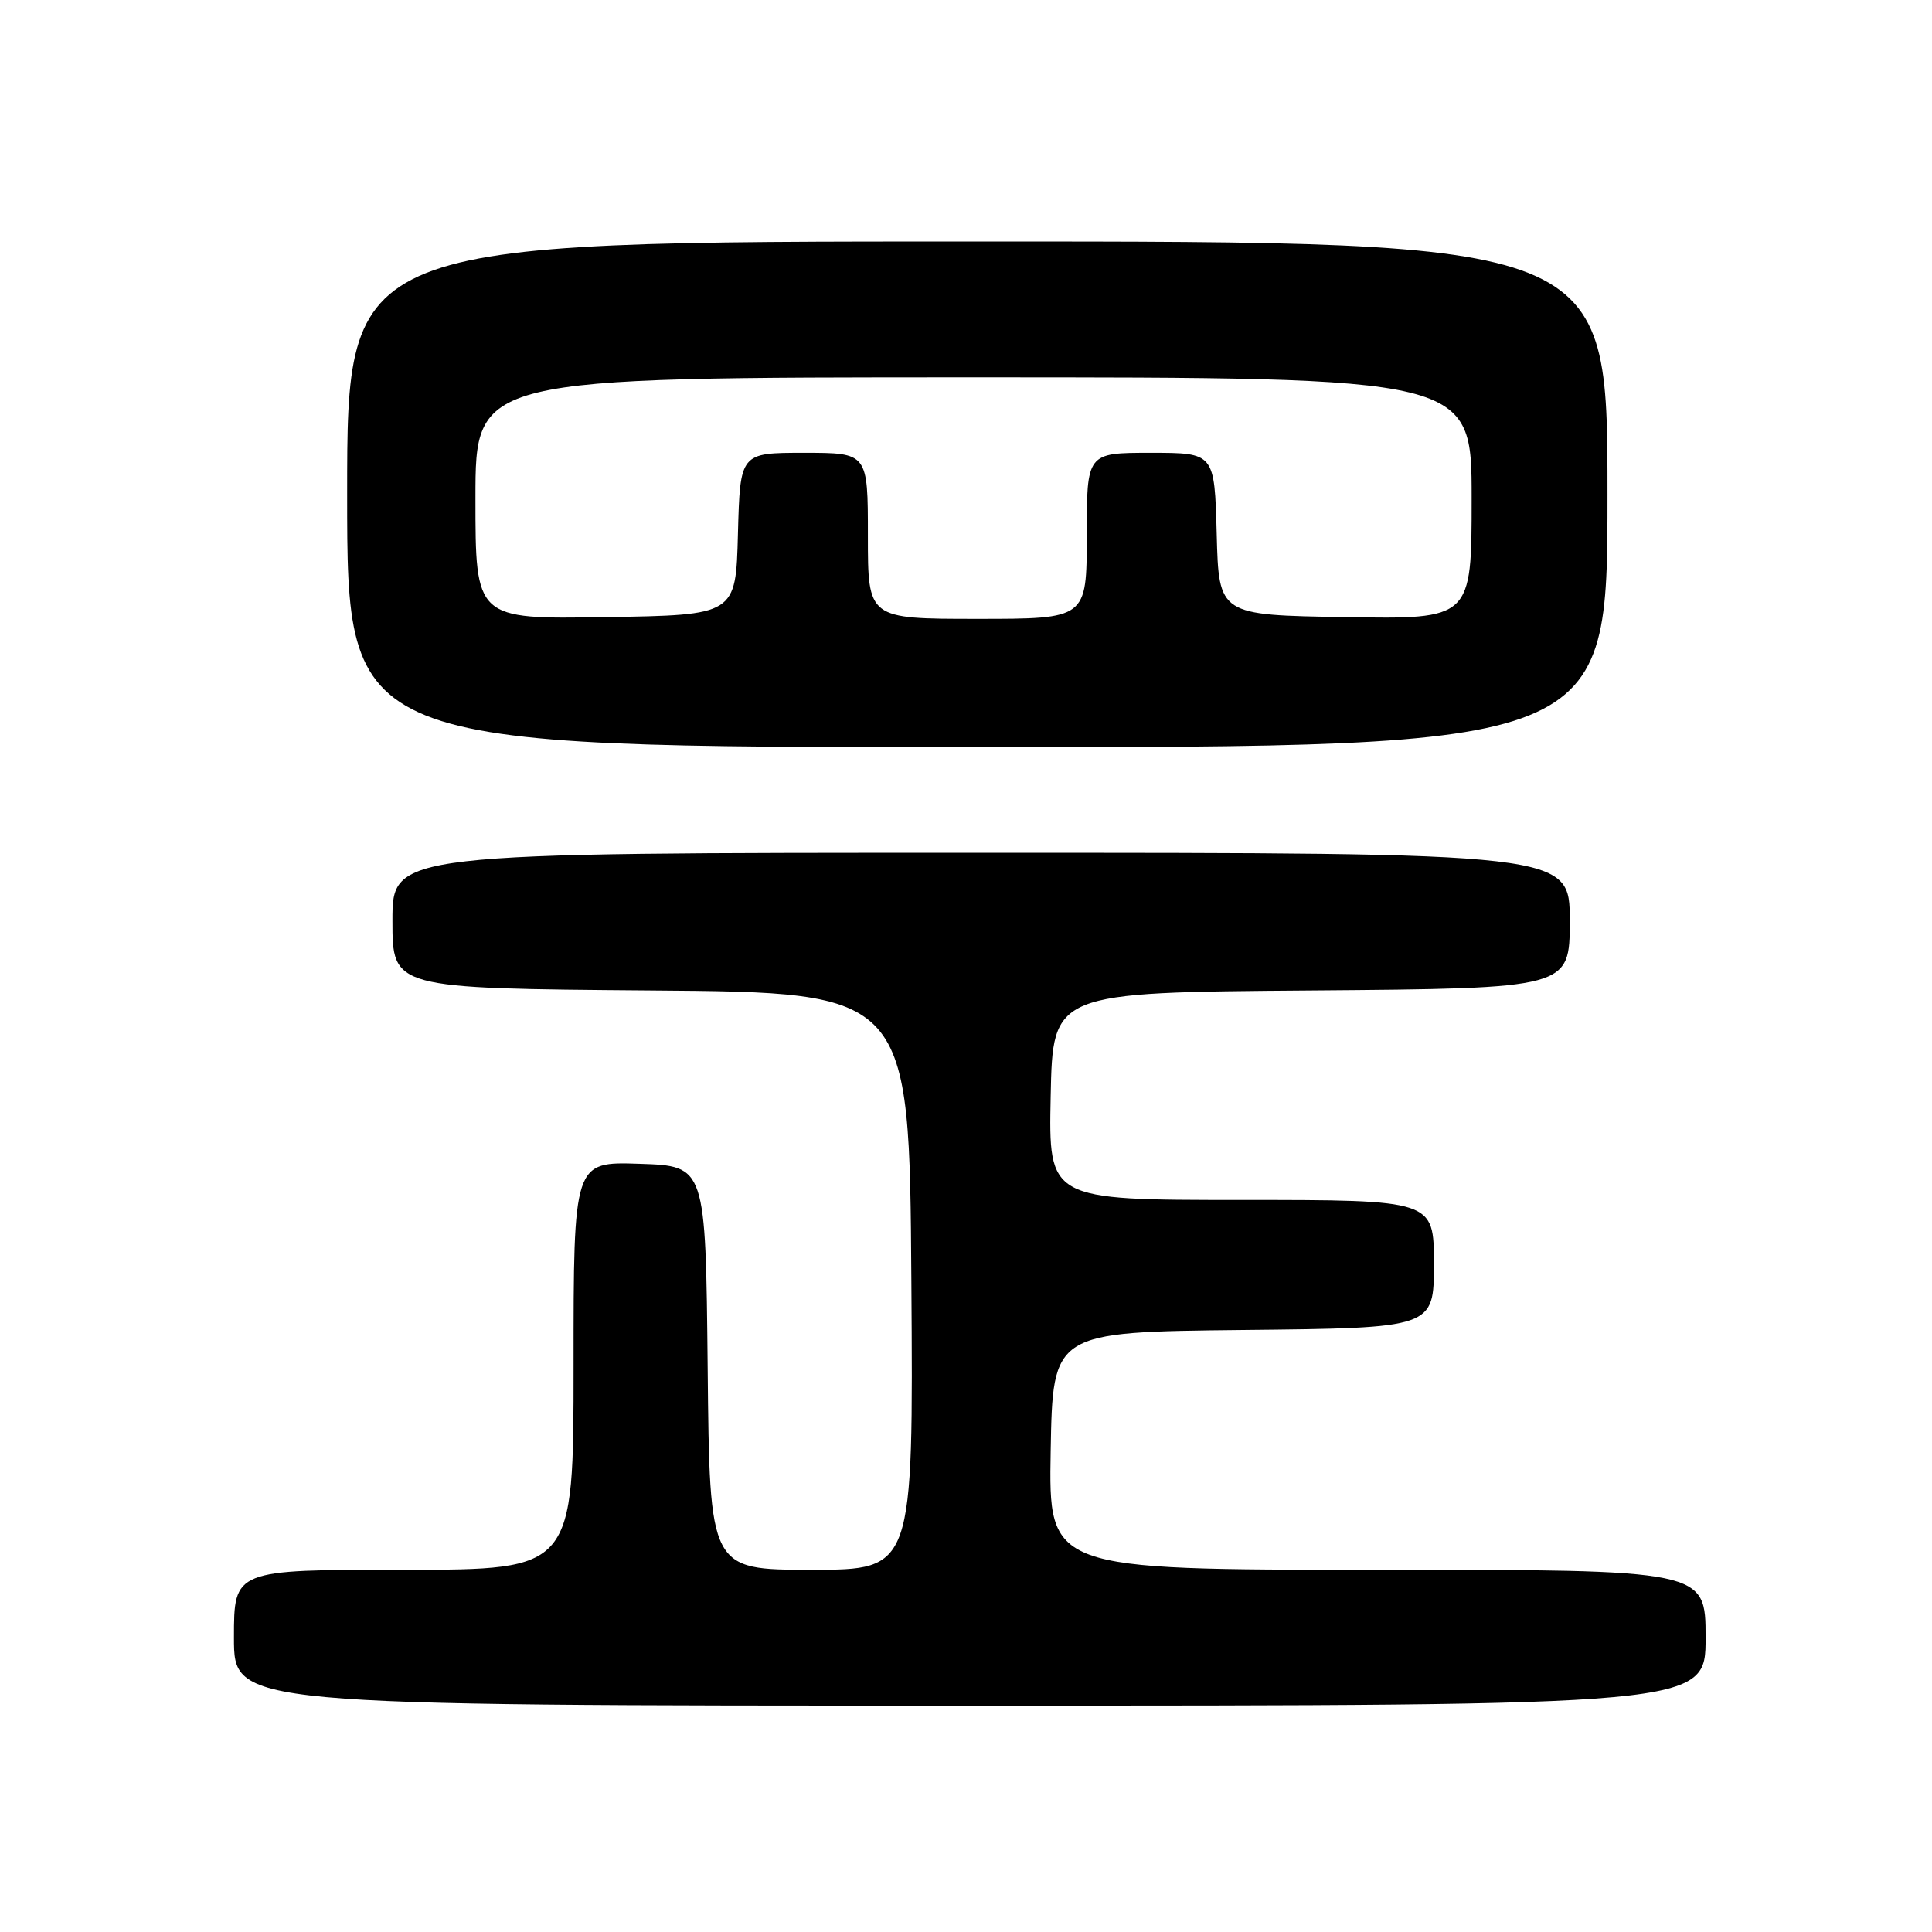 <?xml version="1.0" encoding="UTF-8" standalone="no"?>
<!DOCTYPE svg PUBLIC "-//W3C//DTD SVG 1.1//EN" "http://www.w3.org/Graphics/SVG/1.1/DTD/svg11.dtd" >
<svg xmlns="http://www.w3.org/2000/svg" xmlns:xlink="http://www.w3.org/1999/xlink" version="1.1" viewBox="0 0 256 256">
 <g >
 <path fill="currentColor"
d=" M 226.00 217.00 C 226.00 208.00 226.00 208.00 182.47 208.00 C 138.95 208.00 138.95 208.00 139.22 192.25 C 139.50 176.50 139.50 176.50 164.75 176.23 C 190.00 175.97 190.00 175.97 190.00 167.48 C 190.00 159.00 190.00 159.00 164.47 159.00 C 138.94 159.00 138.94 159.00 139.22 145.25 C 139.50 131.50 139.50 131.50 173.75 131.24 C 208.00 130.97 208.00 130.97 208.00 121.99 C 208.00 113.00 208.00 113.00 130.00 113.00 C 52.00 113.00 52.00 113.00 52.00 121.99 C 52.00 130.97 52.00 130.97 86.25 131.24 C 120.50 131.50 120.50 131.50 120.76 169.75 C 121.02 208.00 121.02 208.00 107.53 208.00 C 94.03 208.00 94.03 208.00 93.77 181.25 C 93.50 154.50 93.50 154.50 84.75 154.21 C 76.00 153.92 76.00 153.92 76.00 180.96 C 76.00 208.00 76.00 208.00 53.50 208.00 C 31.00 208.00 31.00 208.00 31.00 217.00 C 31.00 226.00 31.00 226.00 128.50 226.00 C 226.00 226.00 226.00 226.00 226.00 217.00 Z  M 213.00 65.50 C 213.00 32.00 213.00 32.00 129.50 32.00 C 46.00 32.00 46.00 32.00 46.00 65.50 C 46.00 99.00 46.00 99.00 129.50 99.00 C 213.00 99.00 213.00 99.00 213.00 65.50 Z  M 63.00 66.02 C 63.00 50.00 63.00 50.00 129.00 50.00 C 195.00 50.00 195.00 50.00 195.00 66.02 C 195.00 82.05 195.00 82.05 178.25 81.77 C 161.50 81.50 161.50 81.50 161.22 70.75 C 160.93 60.00 160.93 60.00 152.47 60.00 C 144.00 60.00 144.00 60.00 144.00 71.00 C 144.00 82.00 144.00 82.00 129.50 82.00 C 115.00 82.00 115.00 82.00 115.00 71.00 C 115.00 60.00 115.00 60.00 106.53 60.00 C 98.07 60.00 98.07 60.00 97.78 70.75 C 97.50 81.50 97.50 81.50 80.25 81.77 C 63.00 82.05 63.00 82.05 63.00 66.02 Z "/>
</g>
</svg>